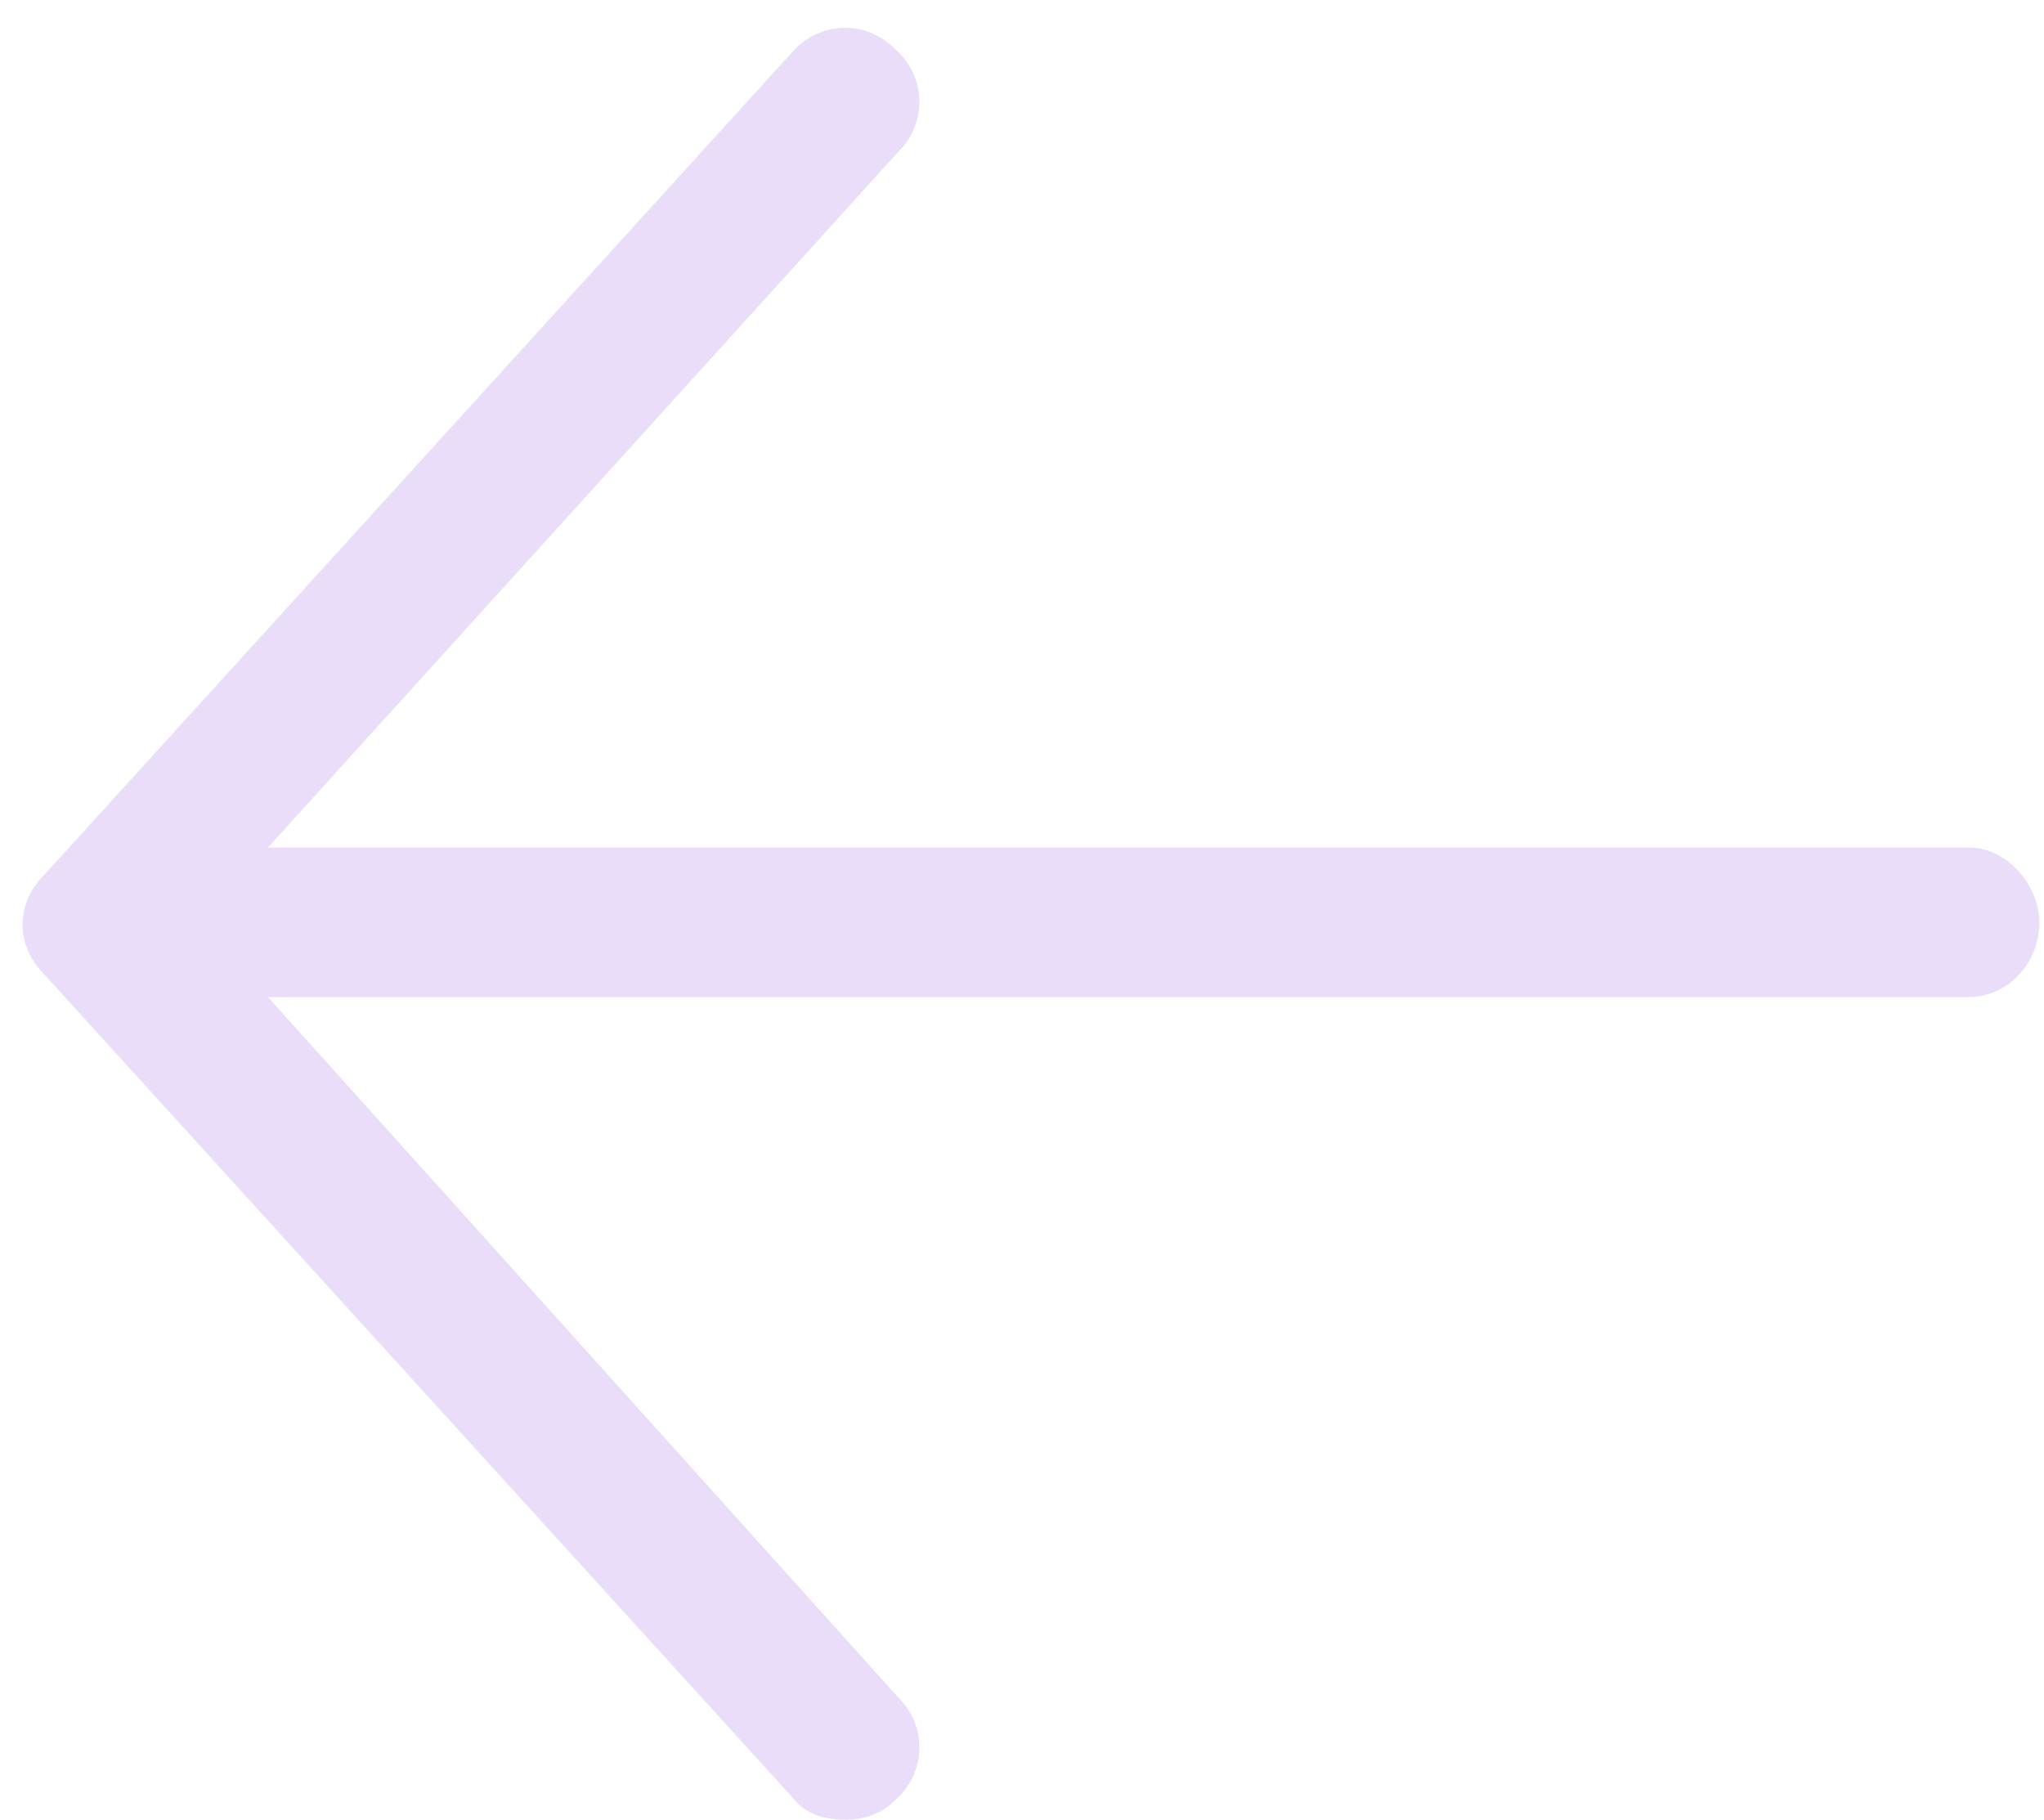 <svg width="82" height="73" viewBox="0 0 82 73" fill="none" xmlns="http://www.w3.org/2000/svg">
<path d="M81.812 37C81.812 38.688 80.5 40 79 40H10.75L36.062 68.125C37.188 69.25 37.188 71.125 35.875 72.25C35.312 72.812 34.562 73 34 73C33.062 73 32.312 72.812 31.75 72.062L1.75 39.062C0.625 37.938 0.625 36.25 1.75 35.125L31.75 2.125C32.875 0.812 34.75 0.812 35.875 1.938C37.188 3.062 37.188 4.938 36.062 6.062L10.75 34H79C80.5 34 81.812 35.5 81.812 37Z" fill="#EADDFA"/>
</svg>
